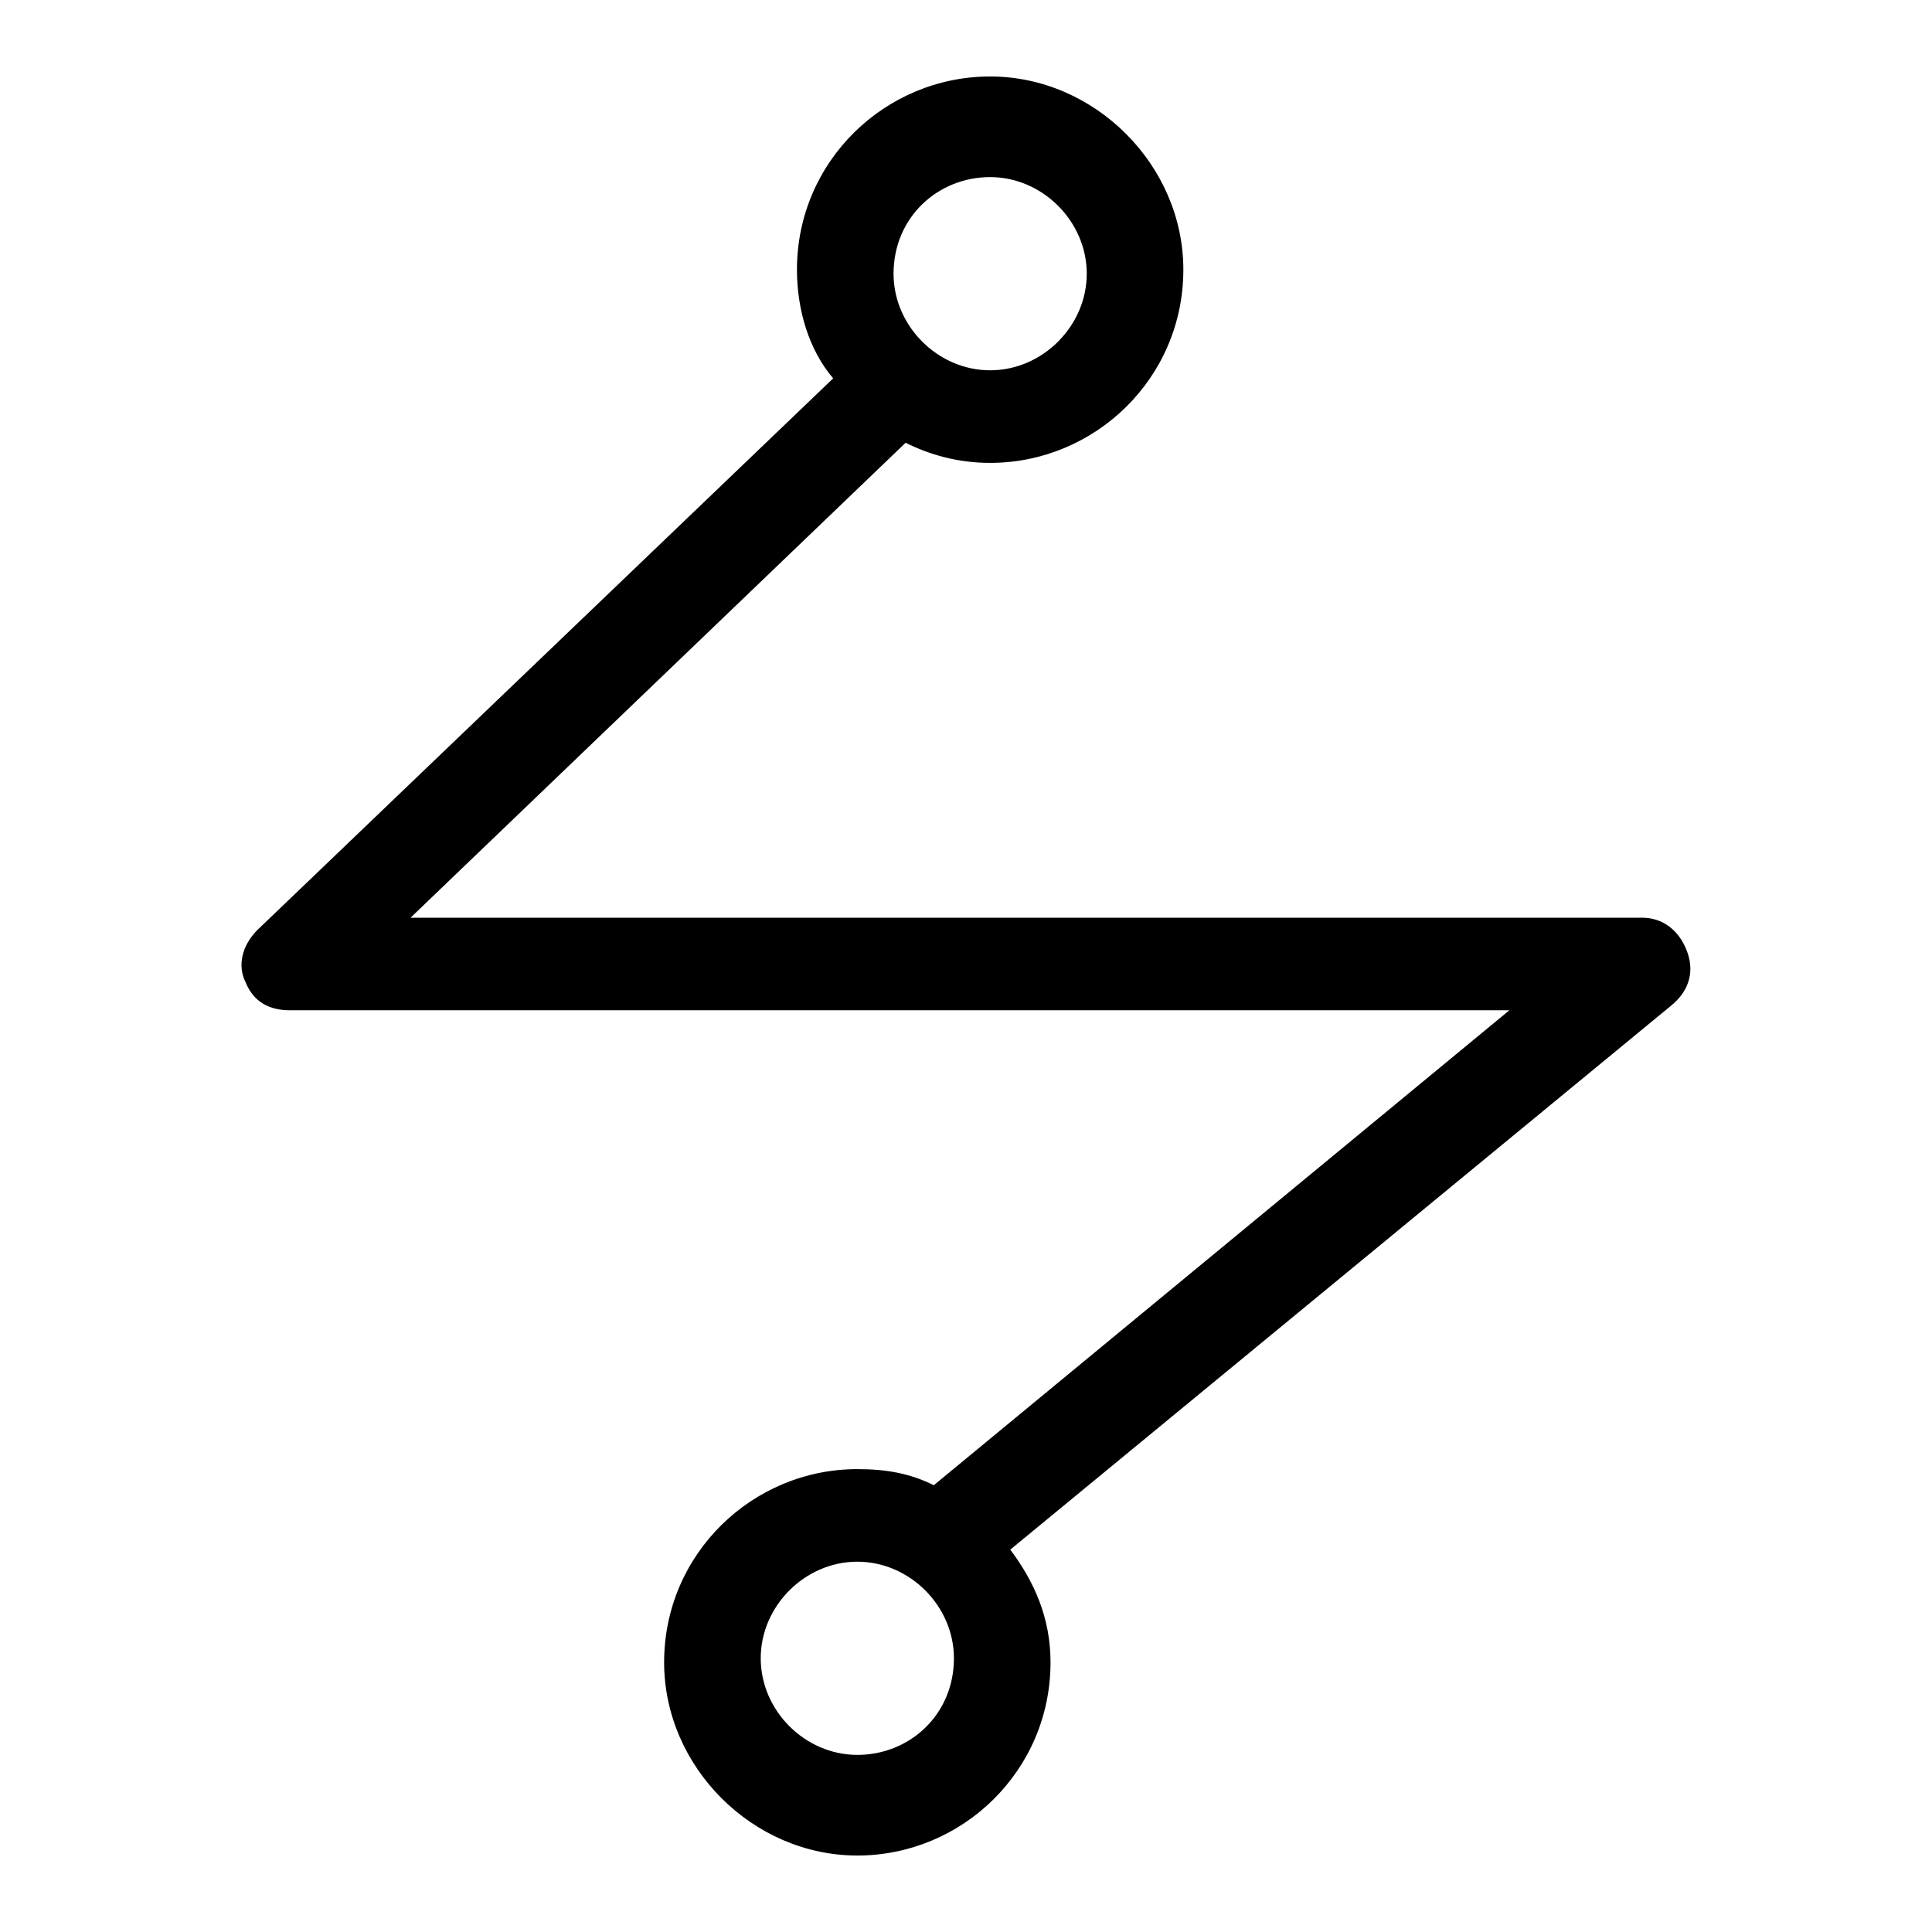 <?xml version="1.0" encoding="utf-8"?>
<!-- Generator: Adobe Illustrator 21.0.0, SVG Export Plug-In . SVG Version: 6.00 Build 0)  -->
<svg version="1.1" id="图层_1" xmlns="http://www.w3.org/2000/svg" xmlns:xlink="http://www.w3.org/1999/xlink" x="0px" y="0px"
	 viewBox="0 0 48 48" style="enable-background:new 0 0 48 48;" xml:space="preserve">
<style type="text/css">
	.st0{fill:#060001;}
	.st1{fill:#040000;}
	.st2{fill:none;stroke:#000000;stroke-miterlimit:10;}
	.st3{fill:#221815;}
	.st4{fill:#080102;}
	.st5{fill:none;stroke:#000000;stroke-width:2;stroke-linecap:round;stroke-linejoin:round;stroke-miterlimit:10;}
	.st6{fill:#070001;}
</style>
<path d="M41.9,23.6c-0.2-0.5-0.6-0.8-1.1-0.8H10.2L22.5,11c0.6,0.3,1.3,0.5,2.1,0.5c2.6,0,4.8-2.1,4.8-4.8c0-2.6-2.2-4.8-4.8-4.8
	s-4.8,2.1-4.8,4.8c0,1,0.3,2,0.9,2.7L6.4,23.1C6,23.5,5.9,24,6.1,24.4c0.2,0.5,0.6,0.7,1.1,0.7h30.3L23.2,36.9
	c-0.6-0.3-1.2-0.4-1.9-0.4c-2.6,0-4.8,2.1-4.8,4.8c0,2.6,2.2,4.8,4.8,4.8s4.8-2.1,4.8-4.8c0-1.1-0.4-2-1-2.8l16.4-13.5
	C42,24.6,42.1,24.1,41.9,23.6z M24.6,4.4c1.3,0,2.4,1.1,2.4,2.4c0,1.3-1.1,2.4-2.4,2.4c-1.3,0-2.4-1.1-2.4-2.4
	C22.2,5.4,23.3,4.4,24.6,4.4z M21.3,43.6c-1.3,0-2.4-1.1-2.4-2.4c0-1.3,1.1-2.4,2.4-2.4c1.3,0,2.4,1.1,2.4,2.4
	C23.7,42.6,22.6,43.6,21.3,43.6z"/>
</svg>
